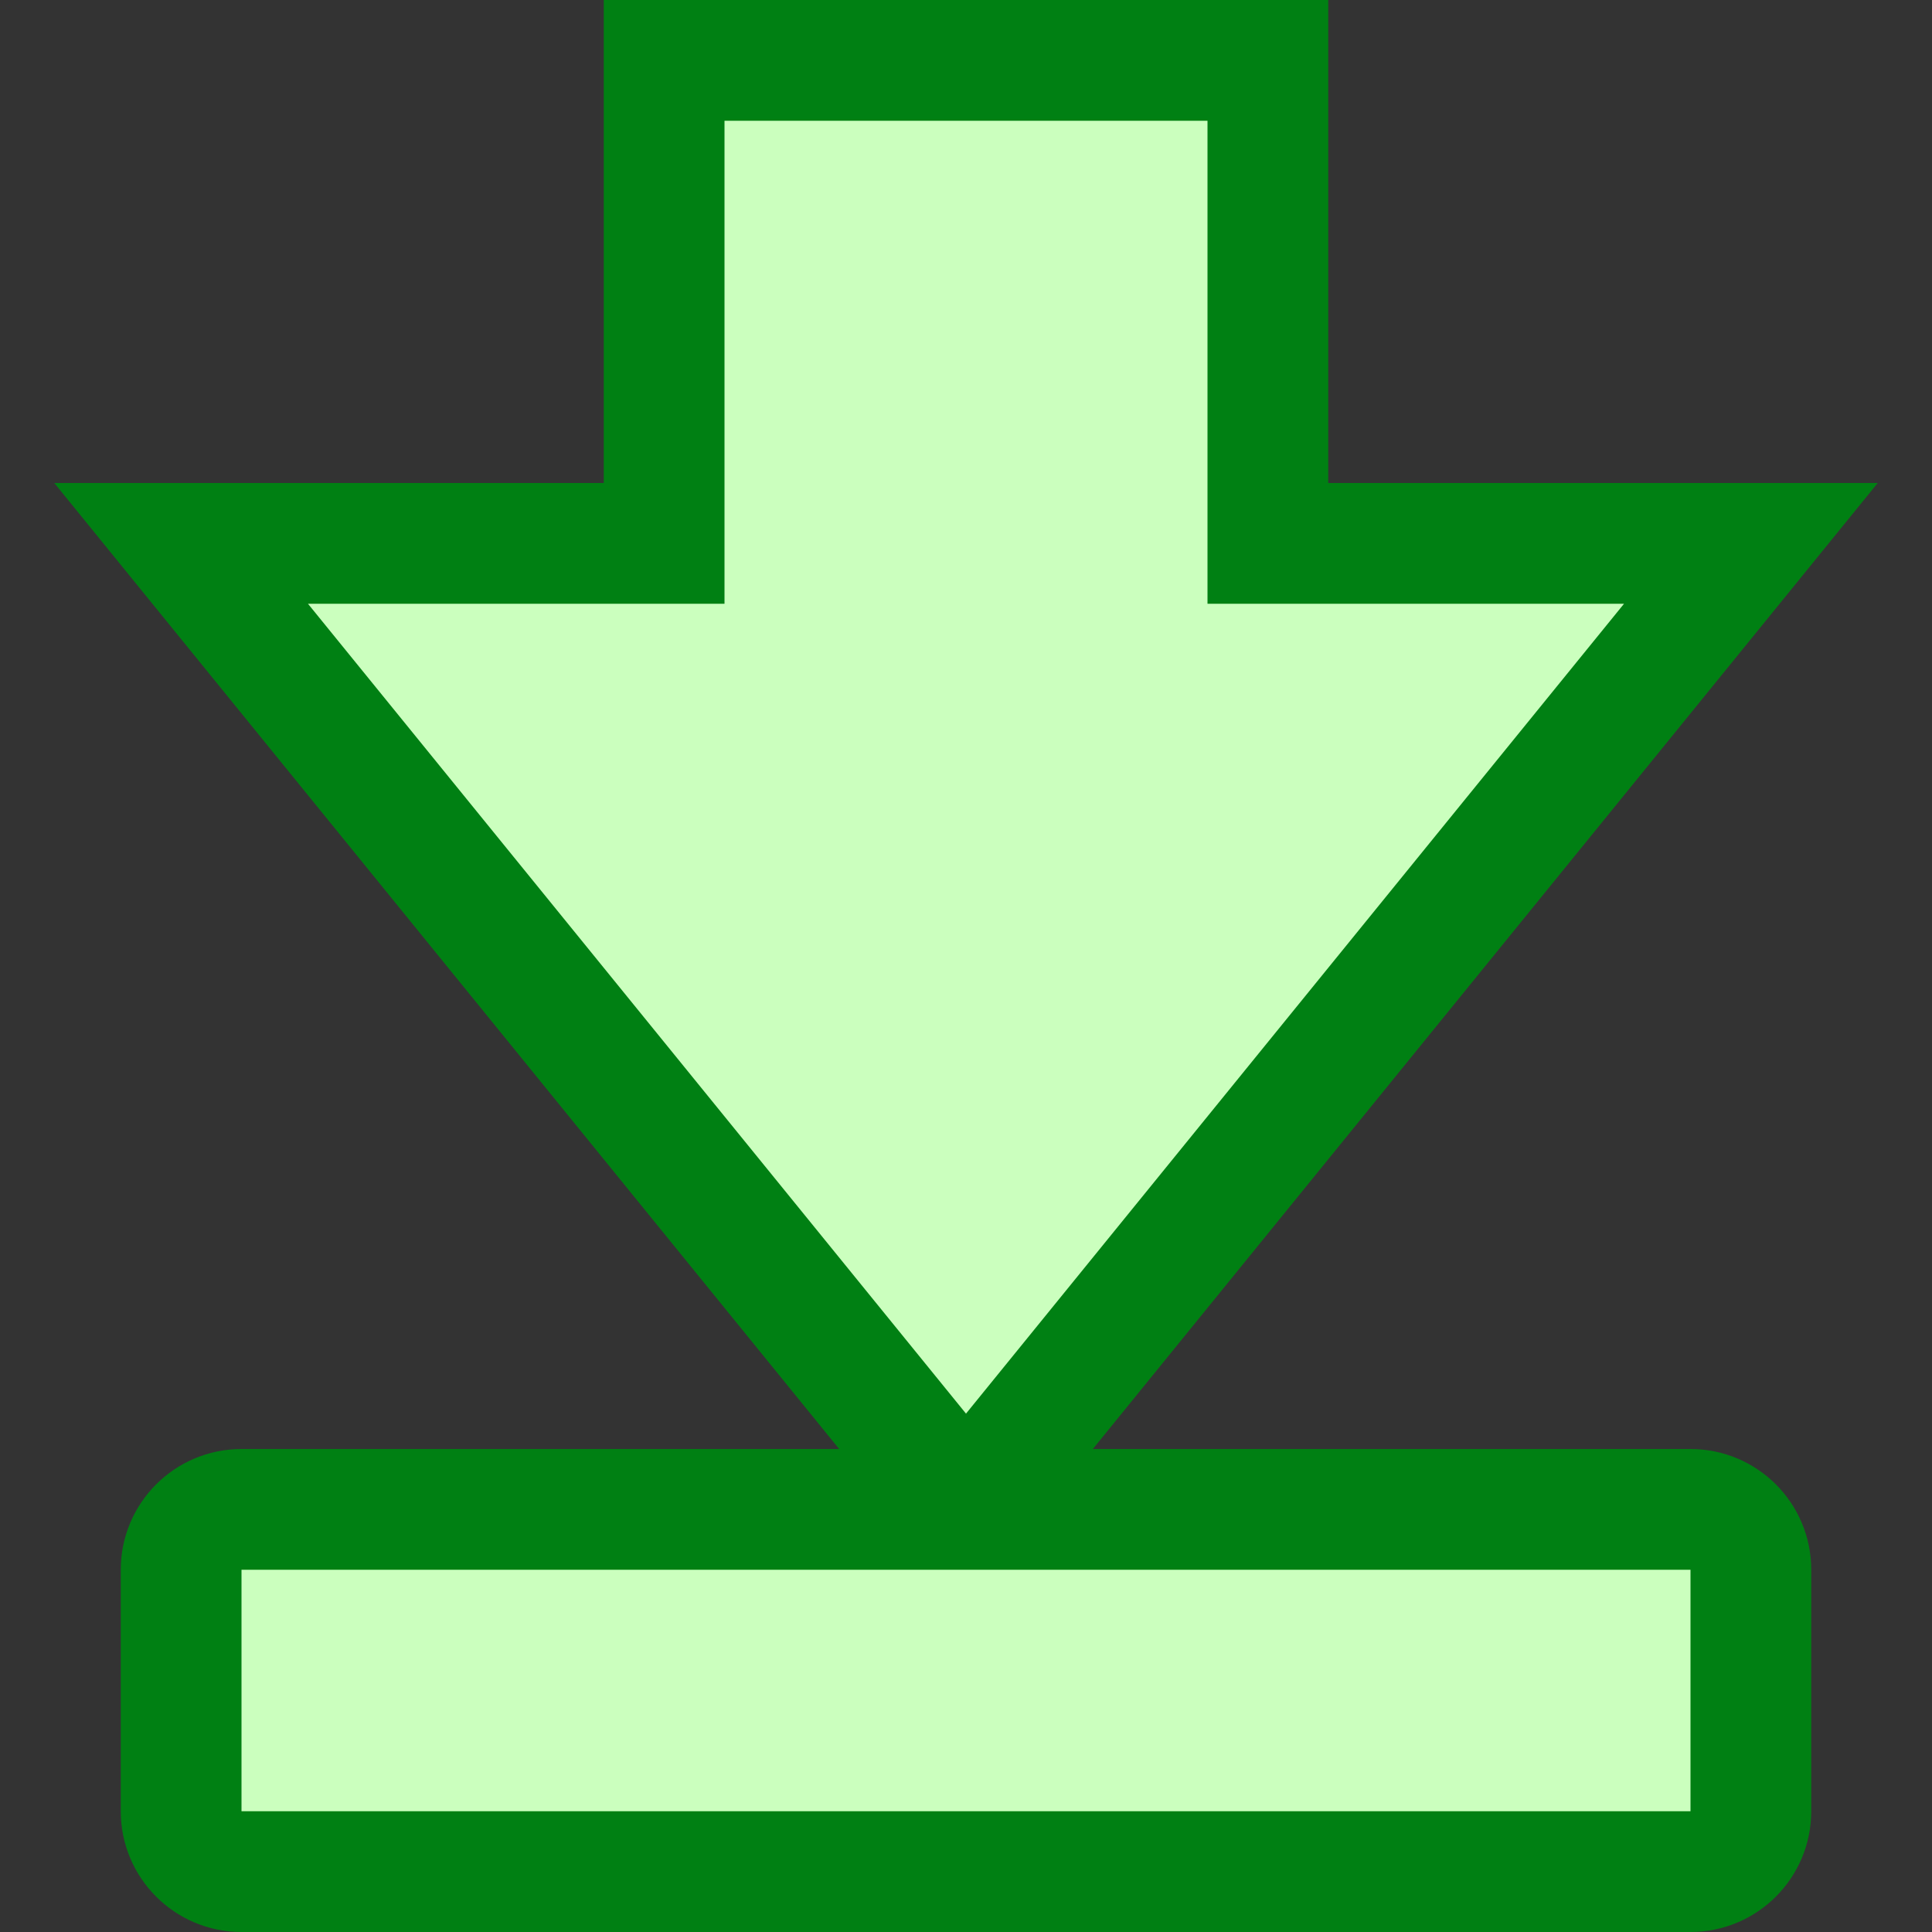 <svg width="16" height="16" viewBox="0 0 16 16" fill="none" xmlns="http://www.w3.org/2000/svg">
<rect x="0" y="0" width="16" height="16" fill="#333333" stroke="none"/>
<path d="M10.5 0.5L5.5 0.5L5.5 4.5L1.5 4.5L8 12.5L14.5 4.5L10.5 4.5V0.5Z" fill="#CBFFBE" stroke="#008013"/>
<path d="M2 12.5H14C14.276 12.5 14.5 12.724 14.5 13V15C14.5 15.276 14.276 15.5 14 15.5H2C1.724 15.5 1.5 15.276 1.5 15V13C1.5 12.724 1.724 12.5 2 12.5Z" fill="#CBFFBE" stroke="#008013" stroke-linecap="round" stroke-linejoin="round"/>
</svg>
